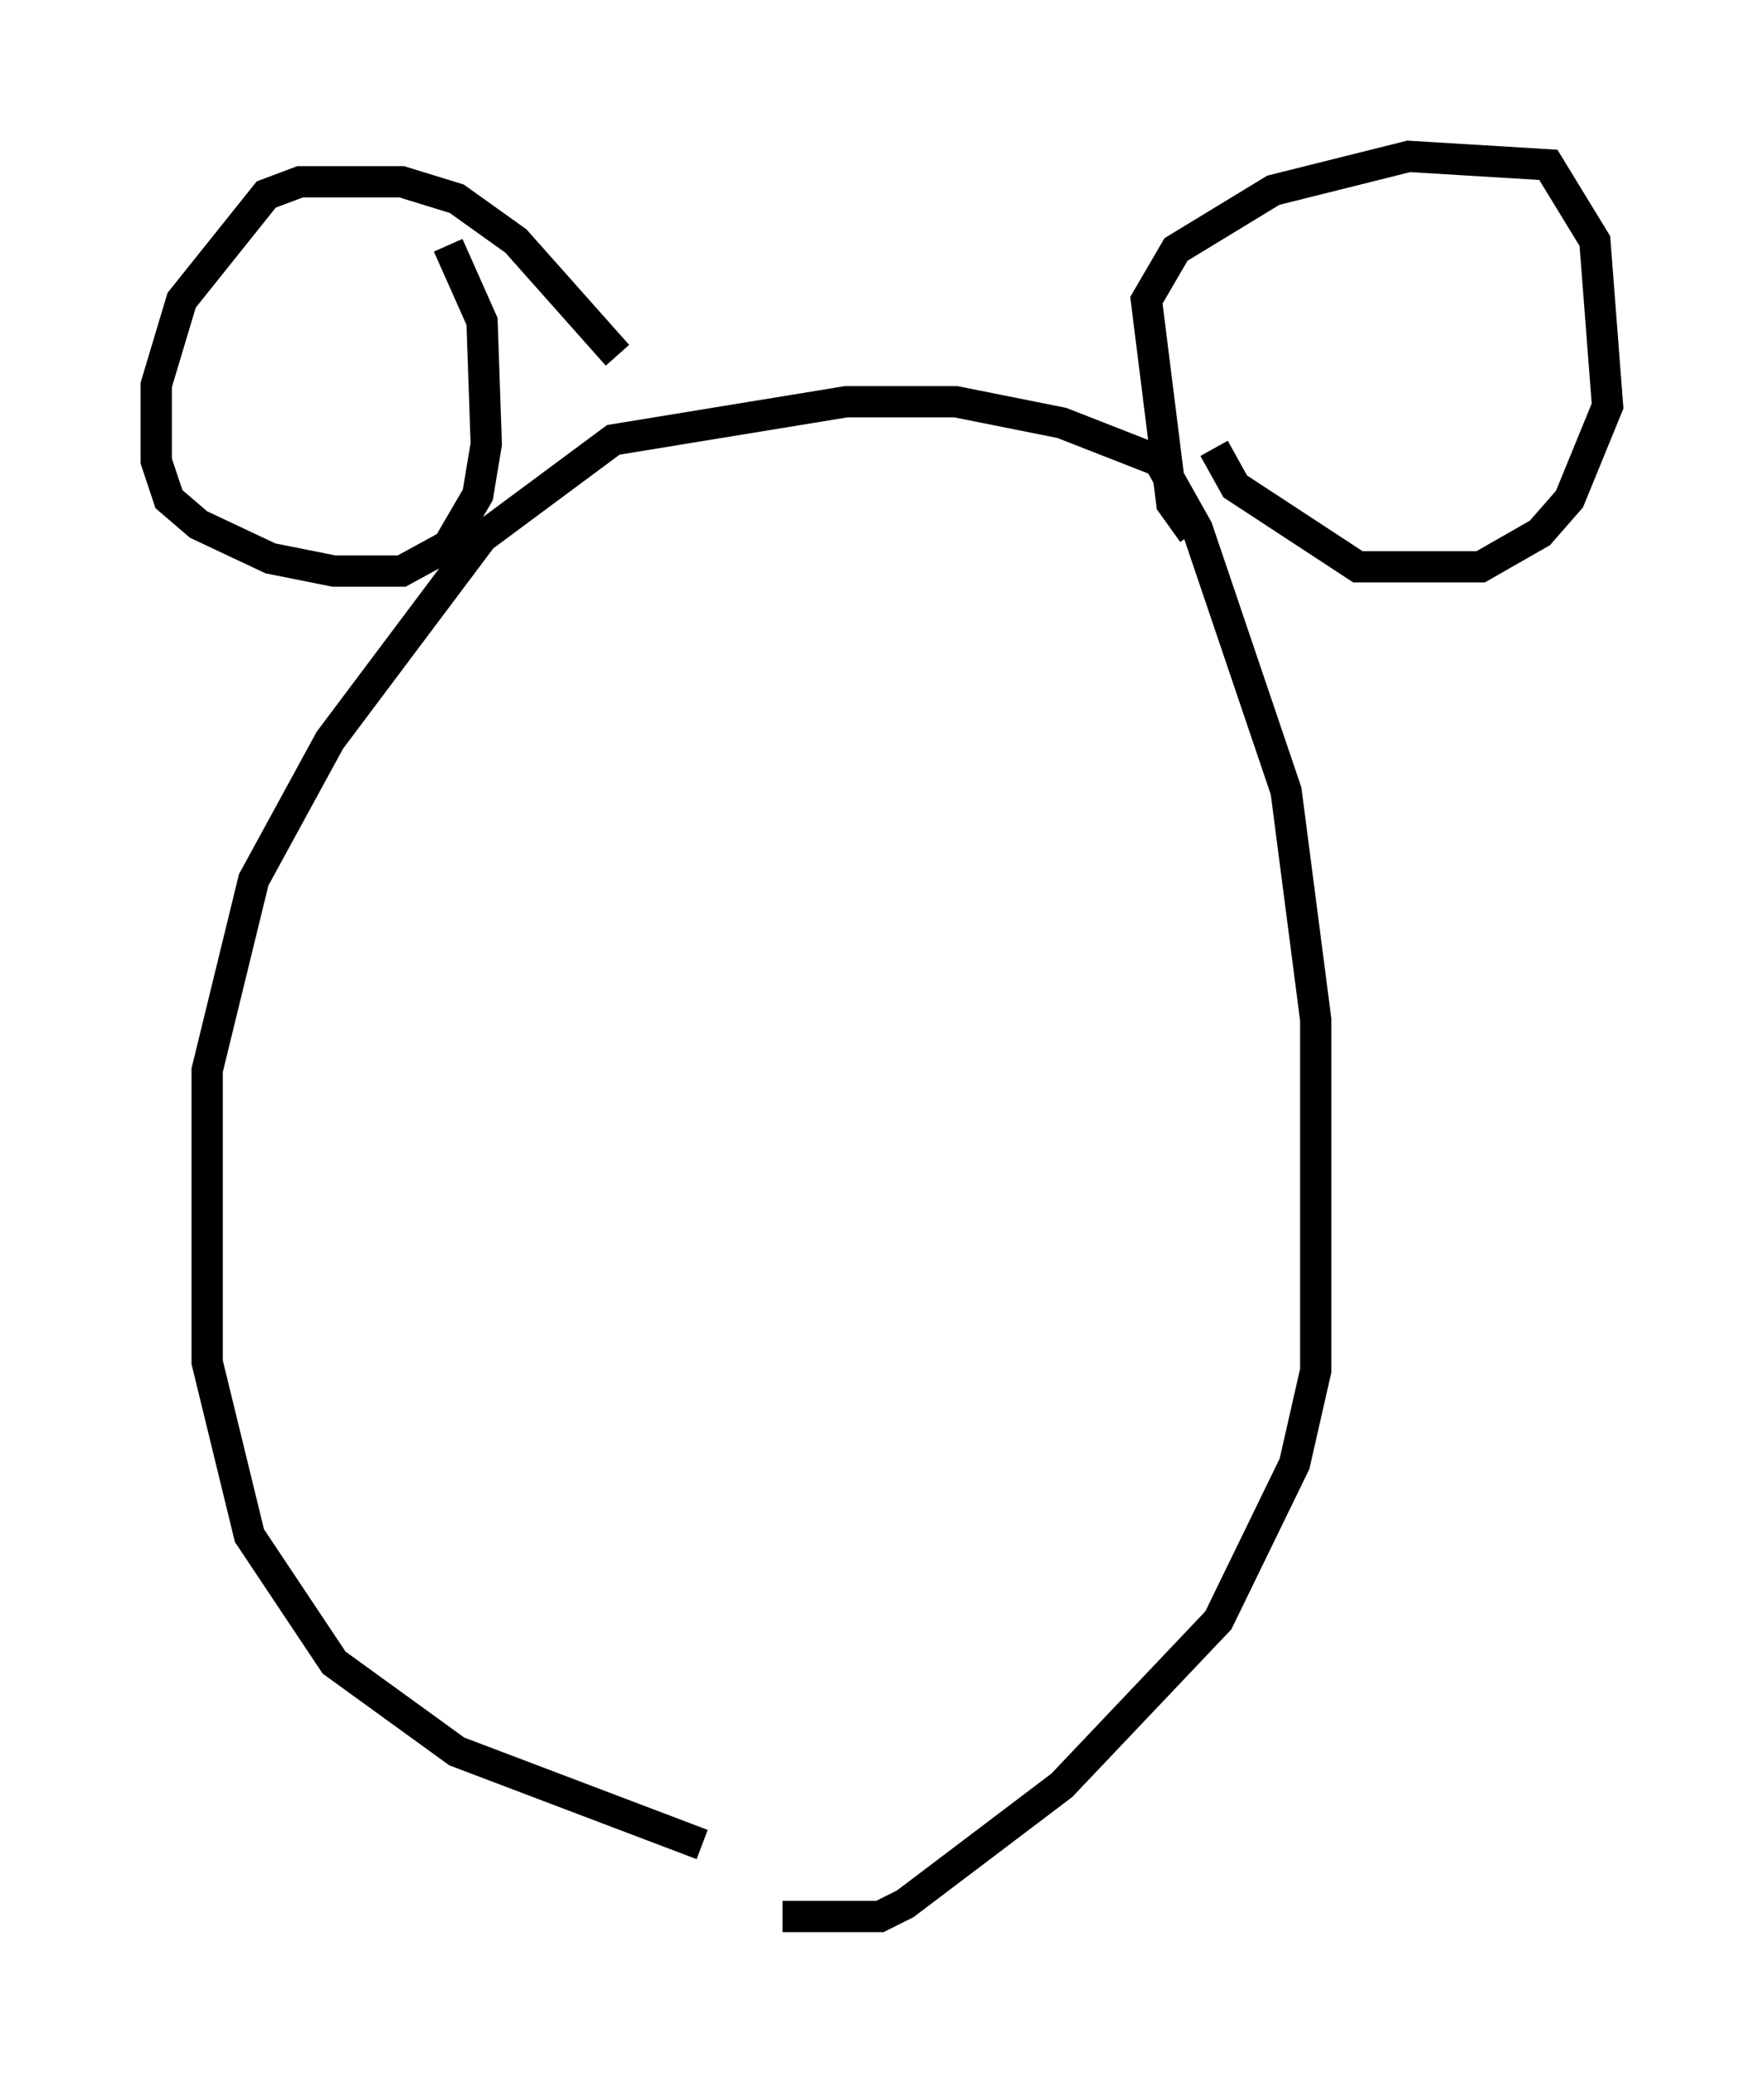 <?xml version="1.0" encoding="utf-8" ?>
<svg baseProfile="full" height="66.292" version="1.1" width="56.414" xmlns="http://www.w3.org/2000/svg" xmlns:ev="http://www.w3.org/2001/xml-events" xmlns:xlink="http://www.w3.org/1999/xlink"><defs /><rect fill="white" height="66.292" width="56.414" x="0" y="0" /><path d="M24.892, 59.397 m-2.436, -0.406 l-7.848, -2.977 -3.924, -2.842 l-2.706, -4.059 -1.353, -5.548 l0.0, -9.337 1.488, -6.089 l2.436, -4.465 4.871, -6.495 l4.195, -3.112 7.442, -1.218 l3.518, 0.0 3.383, 0.677 l3.112, 1.218 1.218, 2.165 l2.842, 8.39 0.947, 7.307 l0.0, 11.231 -0.677, 2.977 l-2.436, 5.007 -5.007, 5.277 l-5.007, 3.789 -0.812, 0.406 l-3.112, 0.0 m13.126, -44.249 l-0.677, -0.947 -0.812, -6.495 l0.947, -1.624 3.112, -1.894 l4.33, -1.083 4.465, 0.271 l1.488, 2.436 0.406, 5.277 l-1.218, 2.977 -0.947, 1.083 l-1.894, 1.083 -3.924, 0.0 l-3.924, -2.571 -0.677, -1.218 m-19.08, -2.977 l-3.248, -3.654 -1.894, -1.353 l-1.759, -0.541 -3.248, 0.0 l-1.083, 0.406 -2.706, 3.383 l-0.812, 2.706 0.0, 2.436 l0.406, 1.218 0.947, 0.812 l2.3, 1.083 2.03, 0.406 l2.165, 0.0 1.488, -0.812 l0.947, -1.624 0.271, -1.624 l-0.135, -3.924 -1.083, -2.436 " fill="none" stroke="black" stroke-width="1" /></svg>